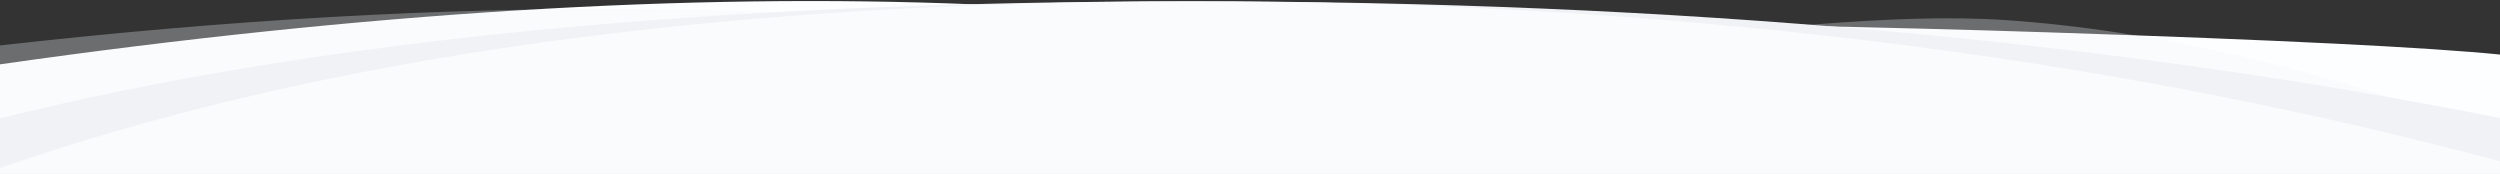 <svg width="1439" height="100" xmlns="http://www.w3.org/2000/svg" style="background:#fff"><rect width="100%" height="100%" fill="#333333" stroke="none"/><g fill="none" fill-rule="evenodd"><path d="M0 37.03C209.634 7.167 396.634-4.336 561 2.523c246.549 10.288 419.613 9.581 617.997 16.098 132.256 4.345 219.257 8.64 261.003 12.884V456.79H0V37.03z" fill="#FCFEFF"/><path d="M-1 26.276C261.774-3.548 491.224-1.79 687.35 31.548c127.602 21.69 337.776-28.812 467.403-19.96 86.418 5.9 181.834 28.11 286.247 66.628V493.68H-1V26.276z" fill="#F2F5F7" opacity=".3"/><path d="M0 68.151C180.194 23.226 408.799.764 685.816.764c277.017 0 528.412 22.462 754.184 67.387v422.43H0V68.15z" fill="#F0F2F5"/><path d="M0 96.701C184.311 32.743 412.916.764 685.816.764c272.9 0 524.294 30.772 754.184 92.317V524H0V96.701z" fill="#FAFBFC"/></g></svg>